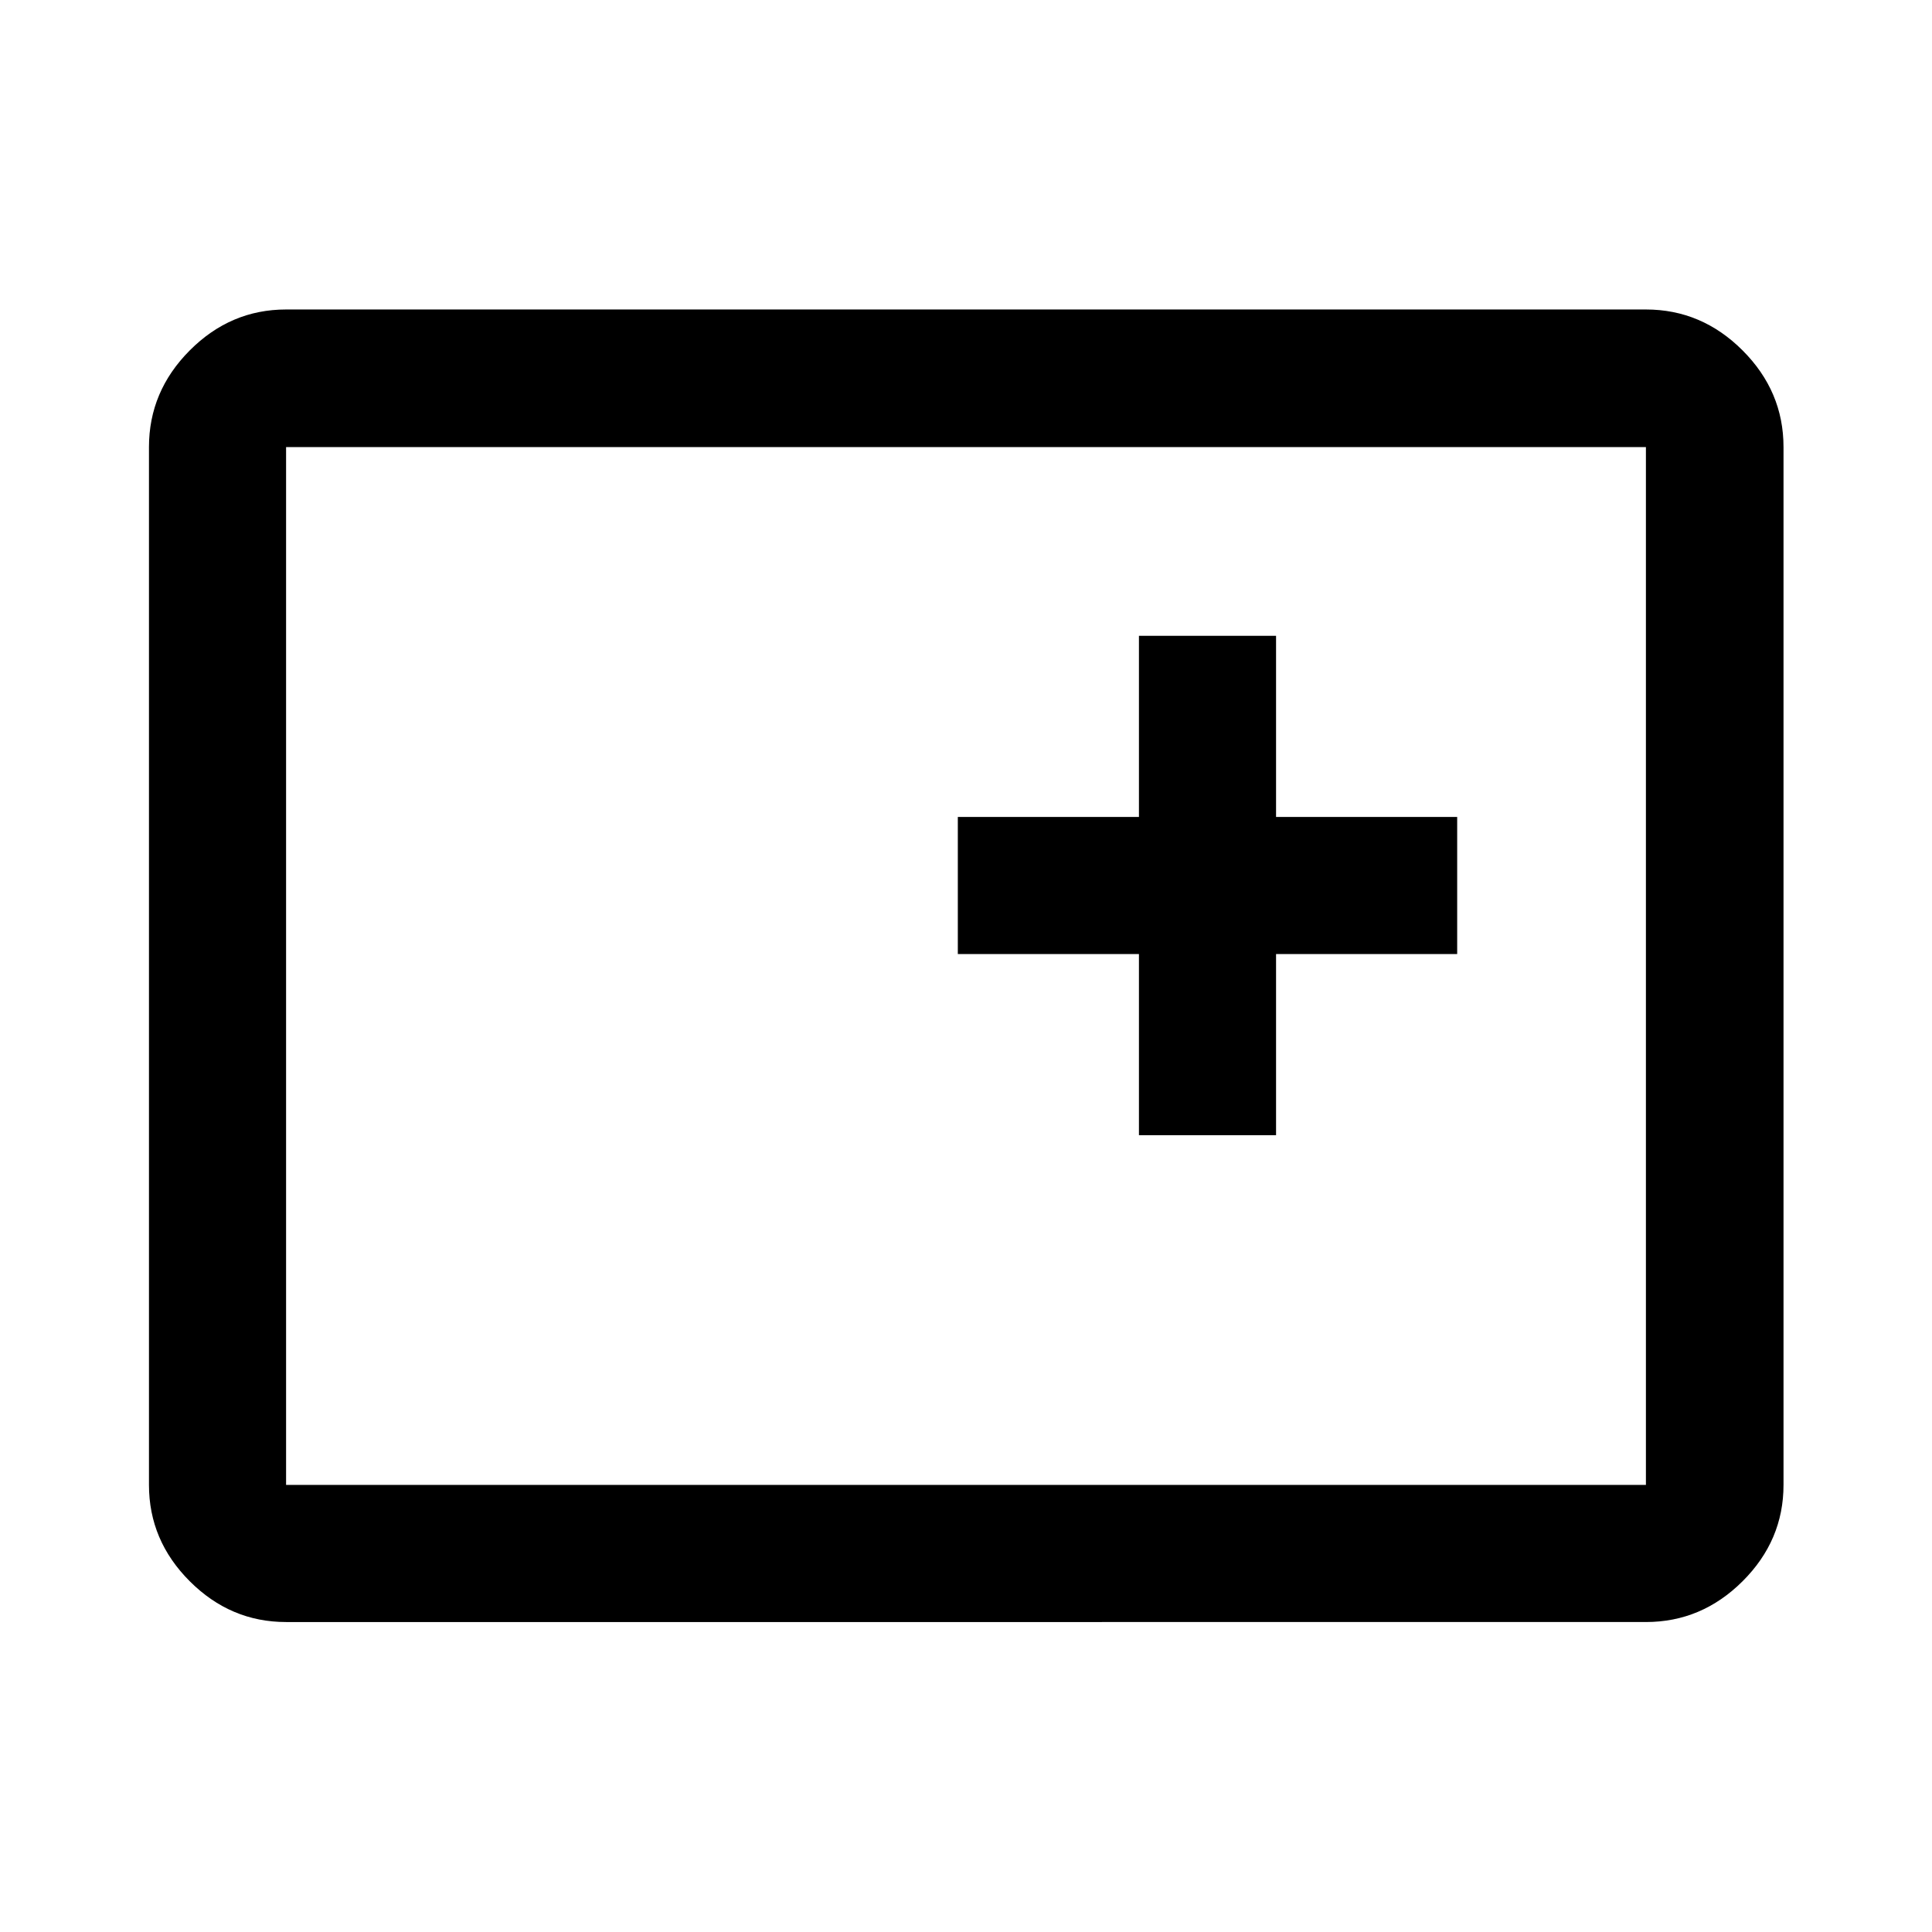 <svg xmlns="http://www.w3.org/2000/svg" width="48" height="48" viewBox="0 96 960 960"><path d="M565.935 660.065h68.13v-90h90v-68.13h-90v-90h-68.13v90h-90v68.13h90v90ZM142.152 901.978q-27.599 0-47.865-20.265-20.265-20.266-20.265-47.865V318.152q0-27.697 20.265-48.033 20.266-20.337 47.865-20.337h675.696q27.697 0 48.033 20.337 20.337 20.336 20.337 48.033v515.696q0 27.599-20.337 47.865-20.336 20.265-48.033 20.265H142.152Zm0-68.13h675.696V318.152H142.152v515.696Zm0 0V318.152v515.696Z"/></svg>